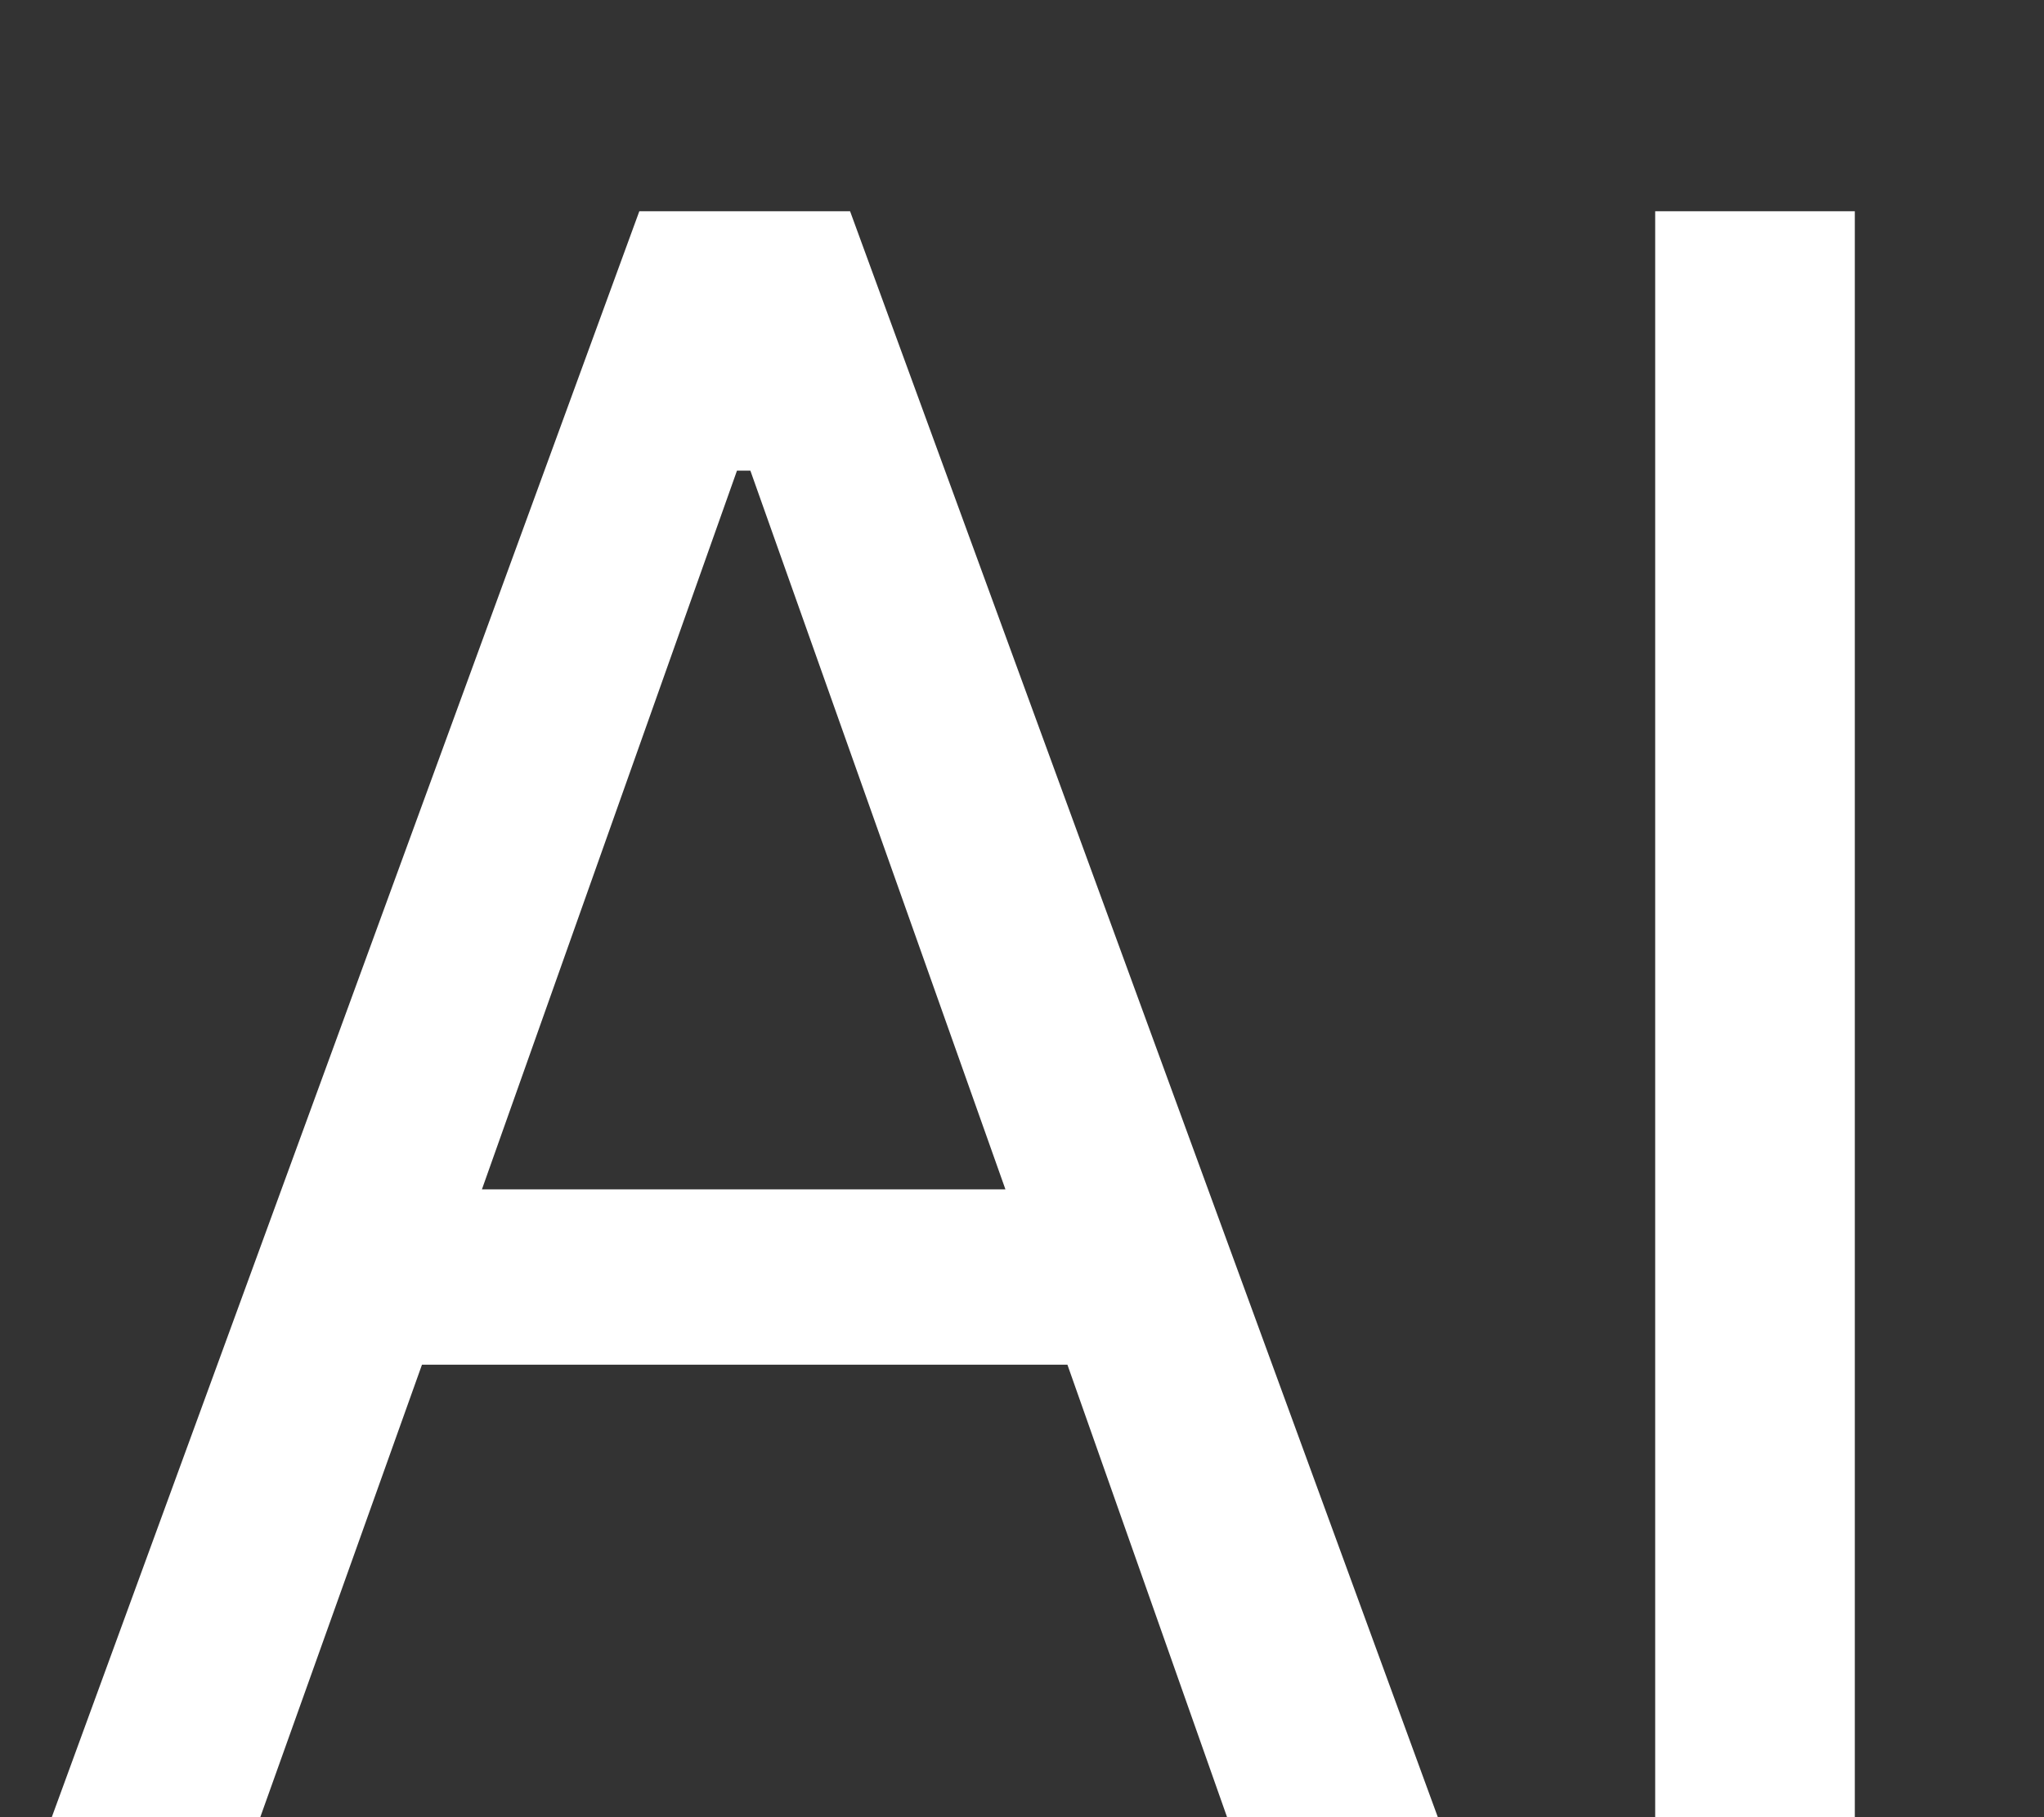 <svg width="9" height="8" viewBox="0 0 9 8" fill="none" xmlns="http://www.w3.org/2000/svg">
<rect x="0" y="0" width="9" height="8" fill="#333333" stroke="none"/>
<path d="M1.146 8H0.228L2.815 0.93H3.743L6.331 8H5.403L4.7 6.008H1.858L1.146 8ZM2.122 5.236H4.427L3.304 2.072H3.245L2.122 5.236ZM8.167 0.93V8H7.288V0.93H8.167Z" fill="white"/>
</svg>
